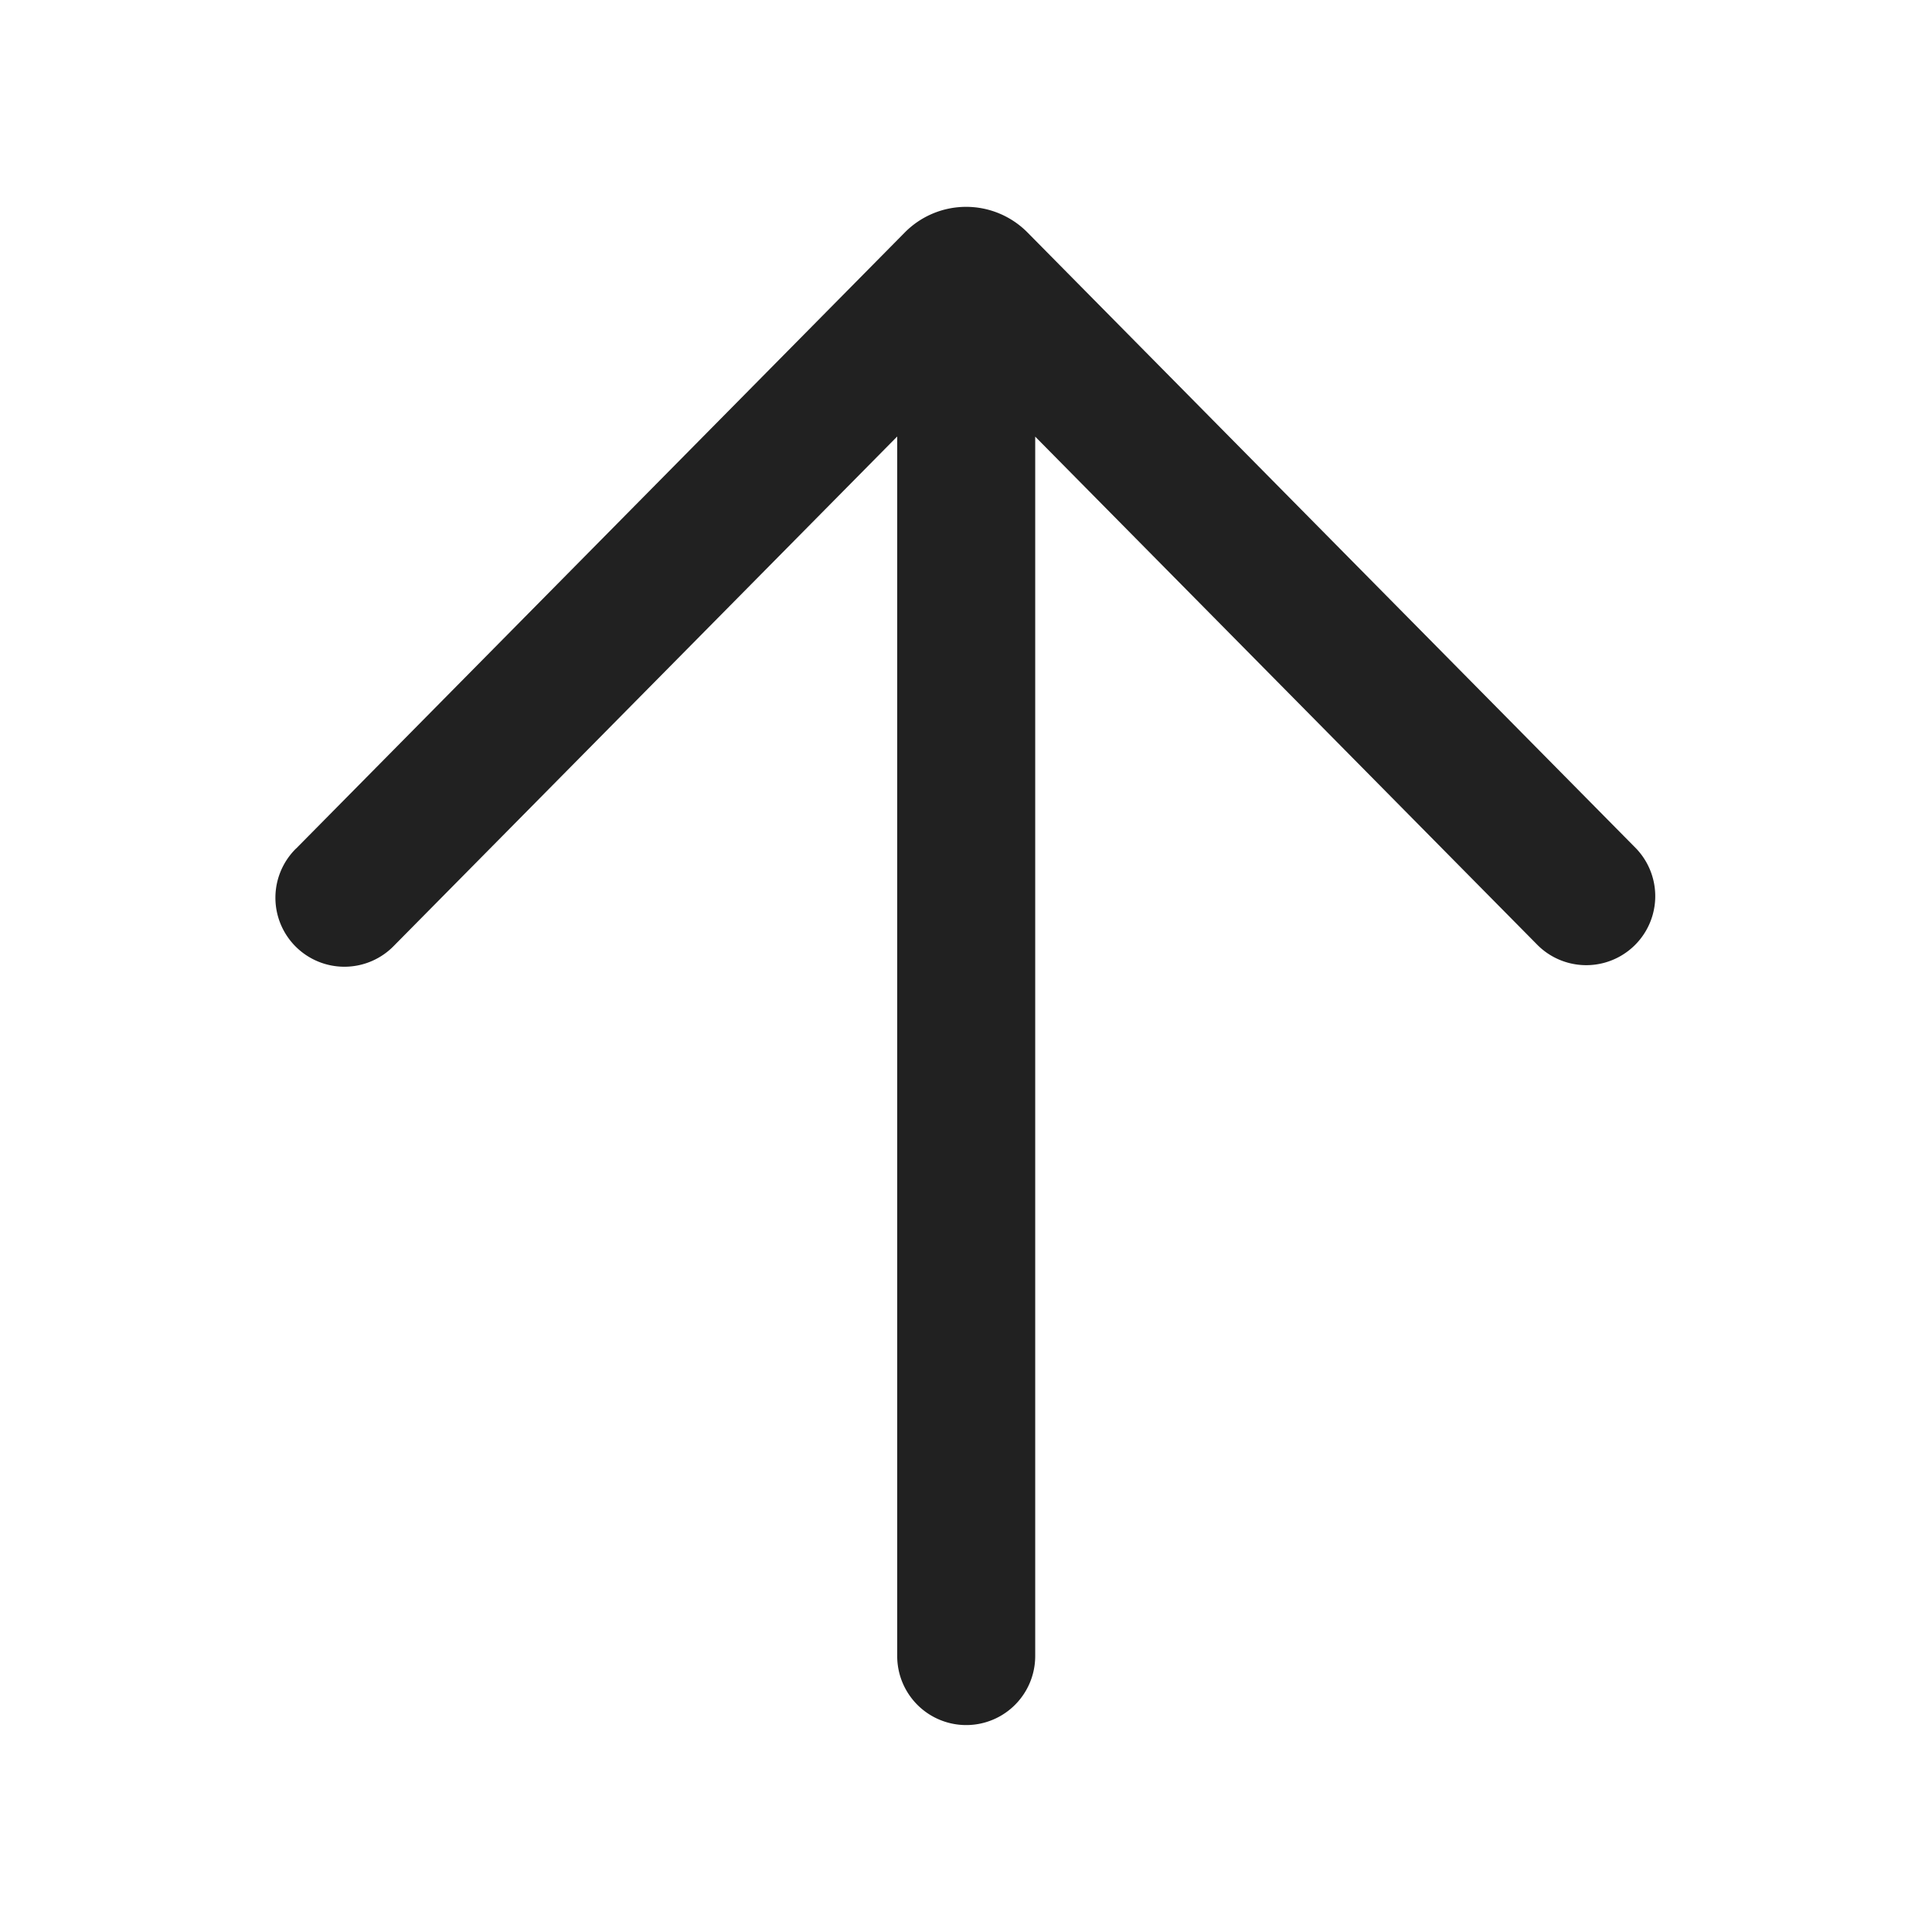 <svg viewBox="0 0 28 28" fill="none" xmlns="http://www.w3.org/2000/svg" height="1em" width="1em">
  <path d="M4.292 12.296a1 1 0 1 0 1.422 1.406l7.289-7.376v17.675a1 1 0 1 0 2 0V6.328l7.286 7.374a1 1 0 0 0 1.423-1.405l-8.821-8.928a1.25 1.25 0 0 0-1.778 0l-8.821 8.928Z" fill="#212121"/>
</svg>
